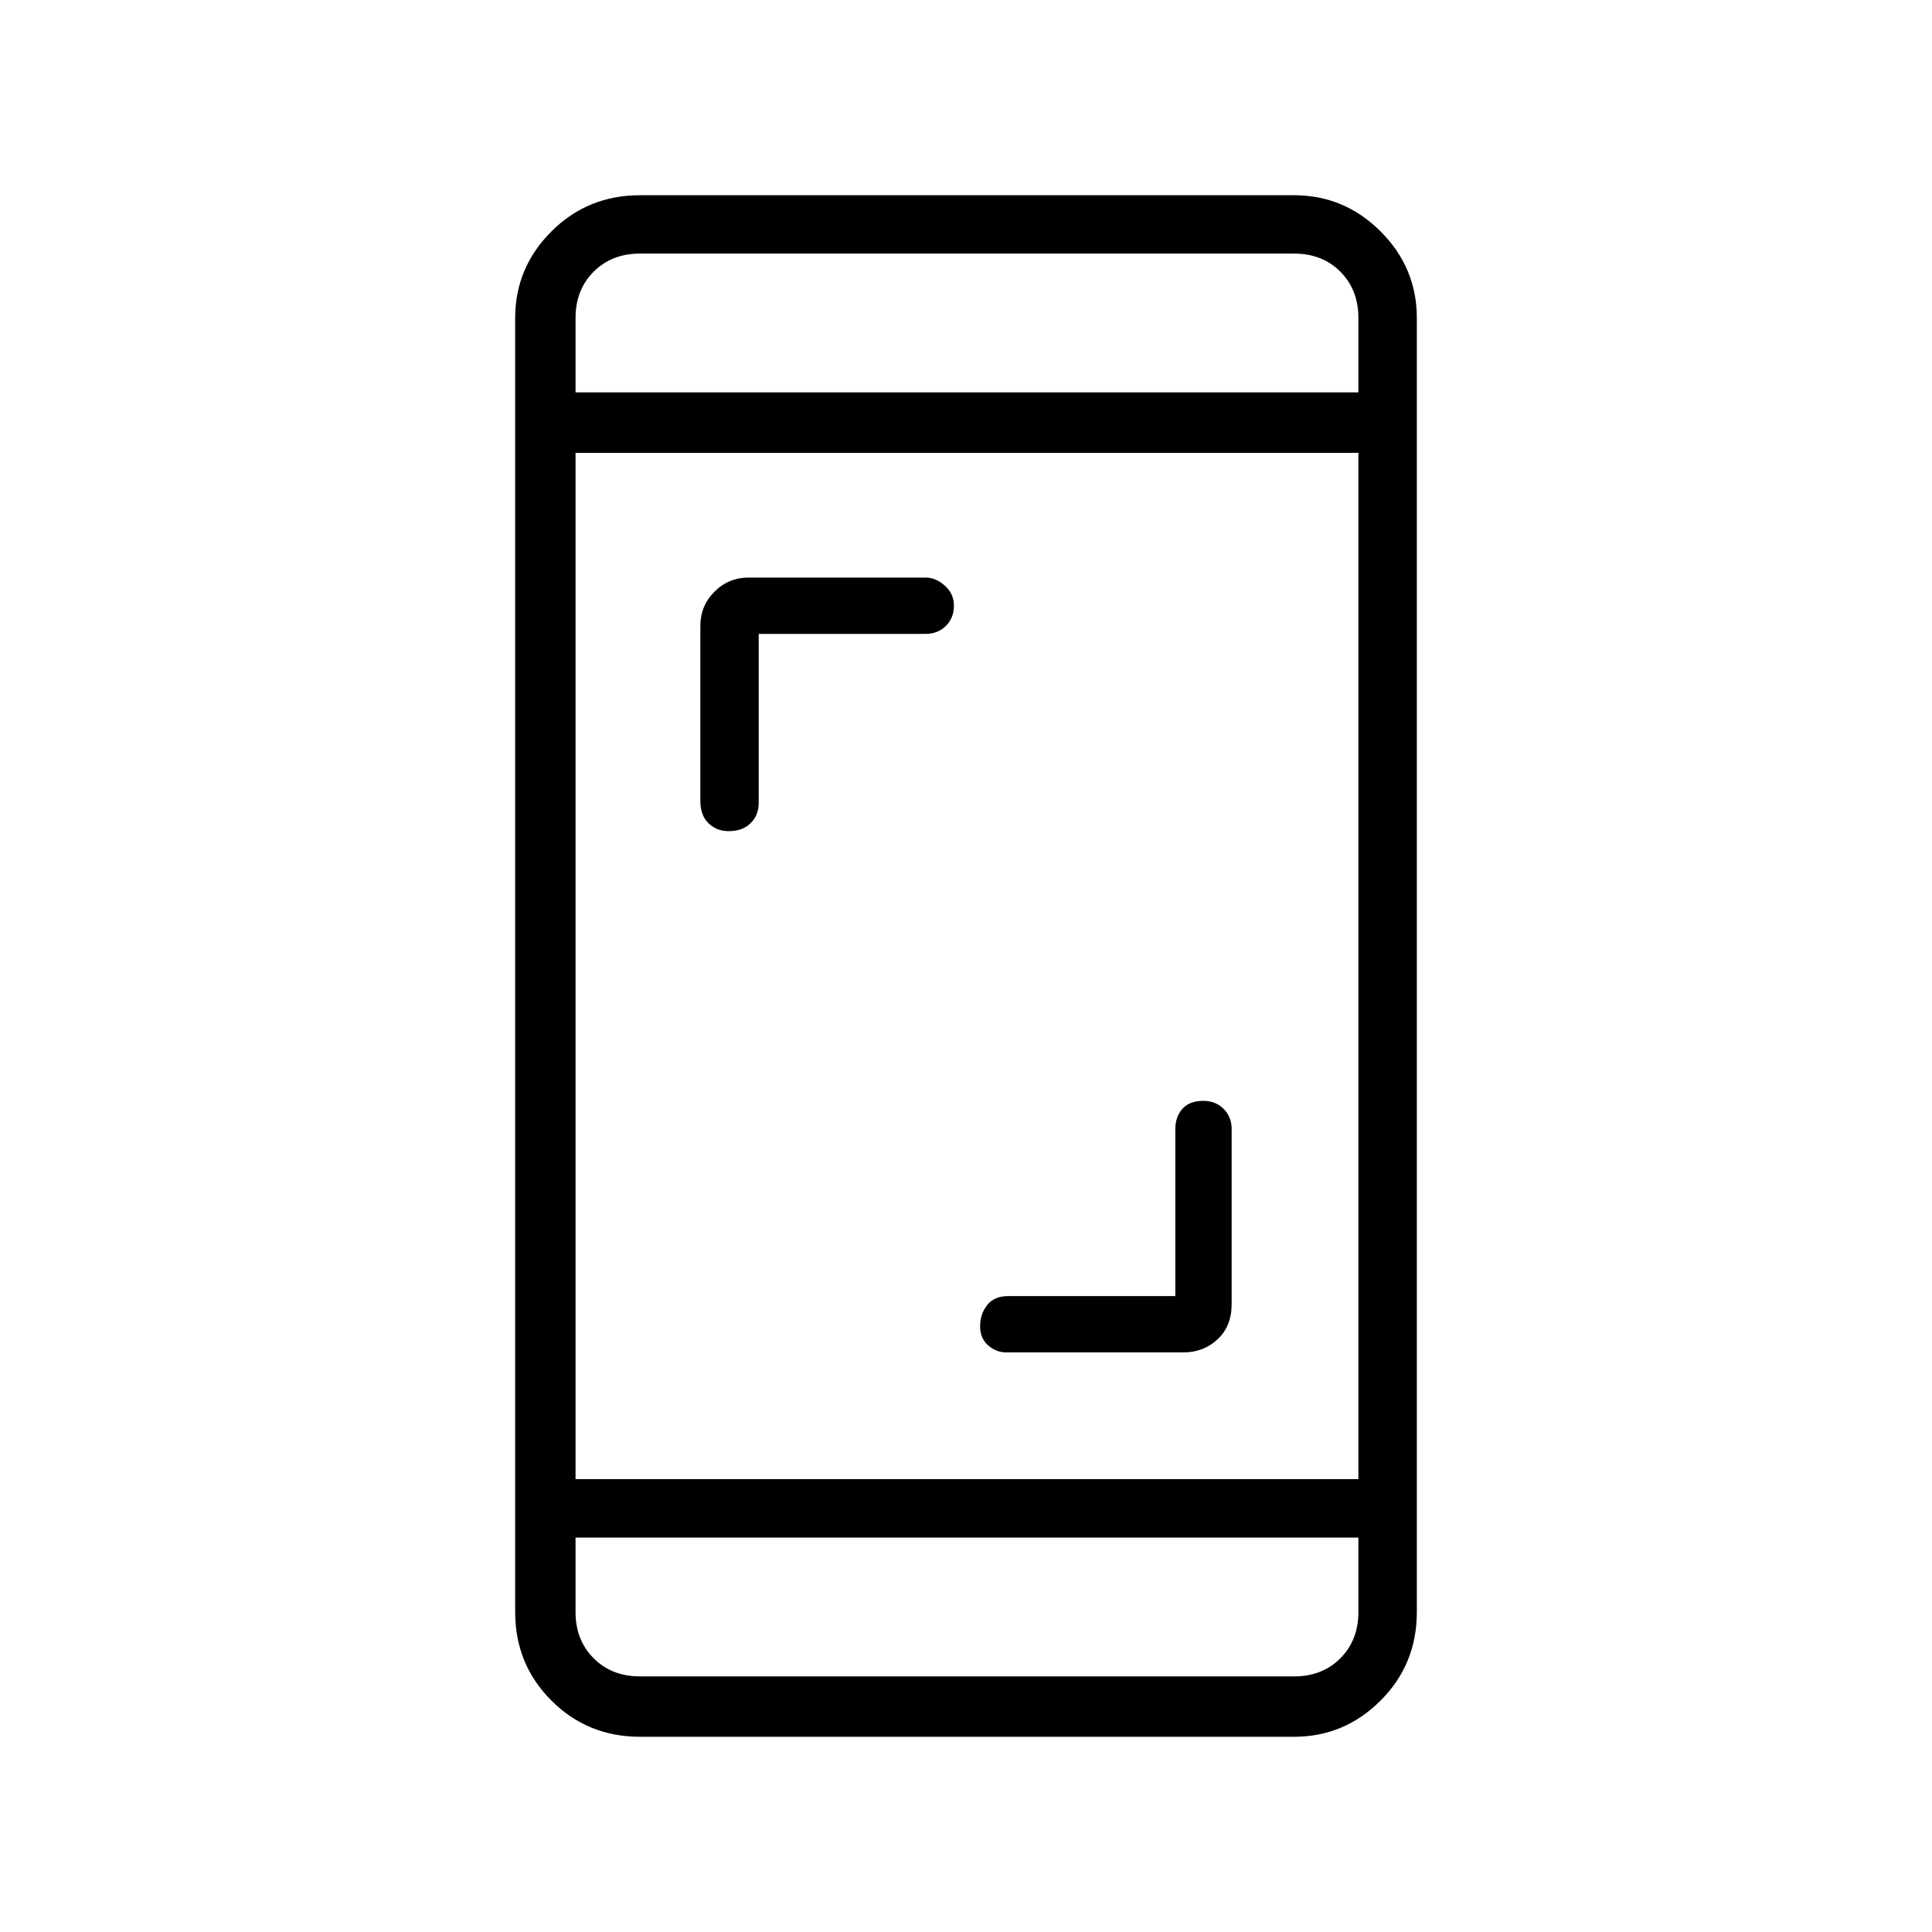 <svg xmlns="http://www.w3.org/2000/svg" height="20" width="20"><path d="M7.542 8.604Q7.417 8.604 7.333 8.521Q7.25 8.438 7.25 8.292V6.479Q7.25 6.271 7.396 6.125Q7.542 5.979 7.75 5.979H9.583Q9.688 5.979 9.781 6.063Q9.875 6.146 9.875 6.271Q9.875 6.396 9.792 6.479Q9.708 6.562 9.583 6.562H7.854V8.312Q7.854 8.438 7.771 8.521Q7.688 8.604 7.542 8.604ZM10.417 14Q10.312 14 10.229 13.927Q10.146 13.854 10.146 13.729Q10.146 13.604 10.219 13.51Q10.292 13.417 10.438 13.417H12.167V11.688Q12.167 11.562 12.24 11.479Q12.312 11.396 12.458 11.396Q12.583 11.396 12.667 11.479Q12.75 11.562 12.75 11.688V13.5Q12.75 13.729 12.604 13.865Q12.458 14 12.25 14ZM6.625 17.979Q6.083 17.979 5.708 17.604Q5.333 17.229 5.333 16.688V3.292Q5.333 2.771 5.708 2.396Q6.083 2.021 6.625 2.021H13.396Q13.917 2.021 14.292 2.396Q14.667 2.771 14.667 3.292V16.688Q14.667 17.229 14.292 17.604Q13.917 17.979 13.396 17.979ZM5.958 15.312H14.062V4.688H5.958ZM5.958 15.917V16.688Q5.958 16.979 6.146 17.167Q6.333 17.354 6.625 17.354H13.396Q13.688 17.354 13.875 17.167Q14.062 16.979 14.062 16.688V15.917ZM5.958 4.062H14.062V3.292Q14.062 3 13.875 2.812Q13.688 2.625 13.396 2.625H6.625Q6.333 2.625 6.146 2.812Q5.958 3 5.958 3.292ZM5.958 2.625Q5.958 2.625 5.958 2.812Q5.958 3 5.958 3.292V4.062V3.292Q5.958 3 5.958 2.812Q5.958 2.625 5.958 2.625ZM5.958 17.354Q5.958 17.354 5.958 17.167Q5.958 16.979 5.958 16.688V15.917V16.688Q5.958 16.979 5.958 17.167Q5.958 17.354 5.958 17.354Z"/></svg>